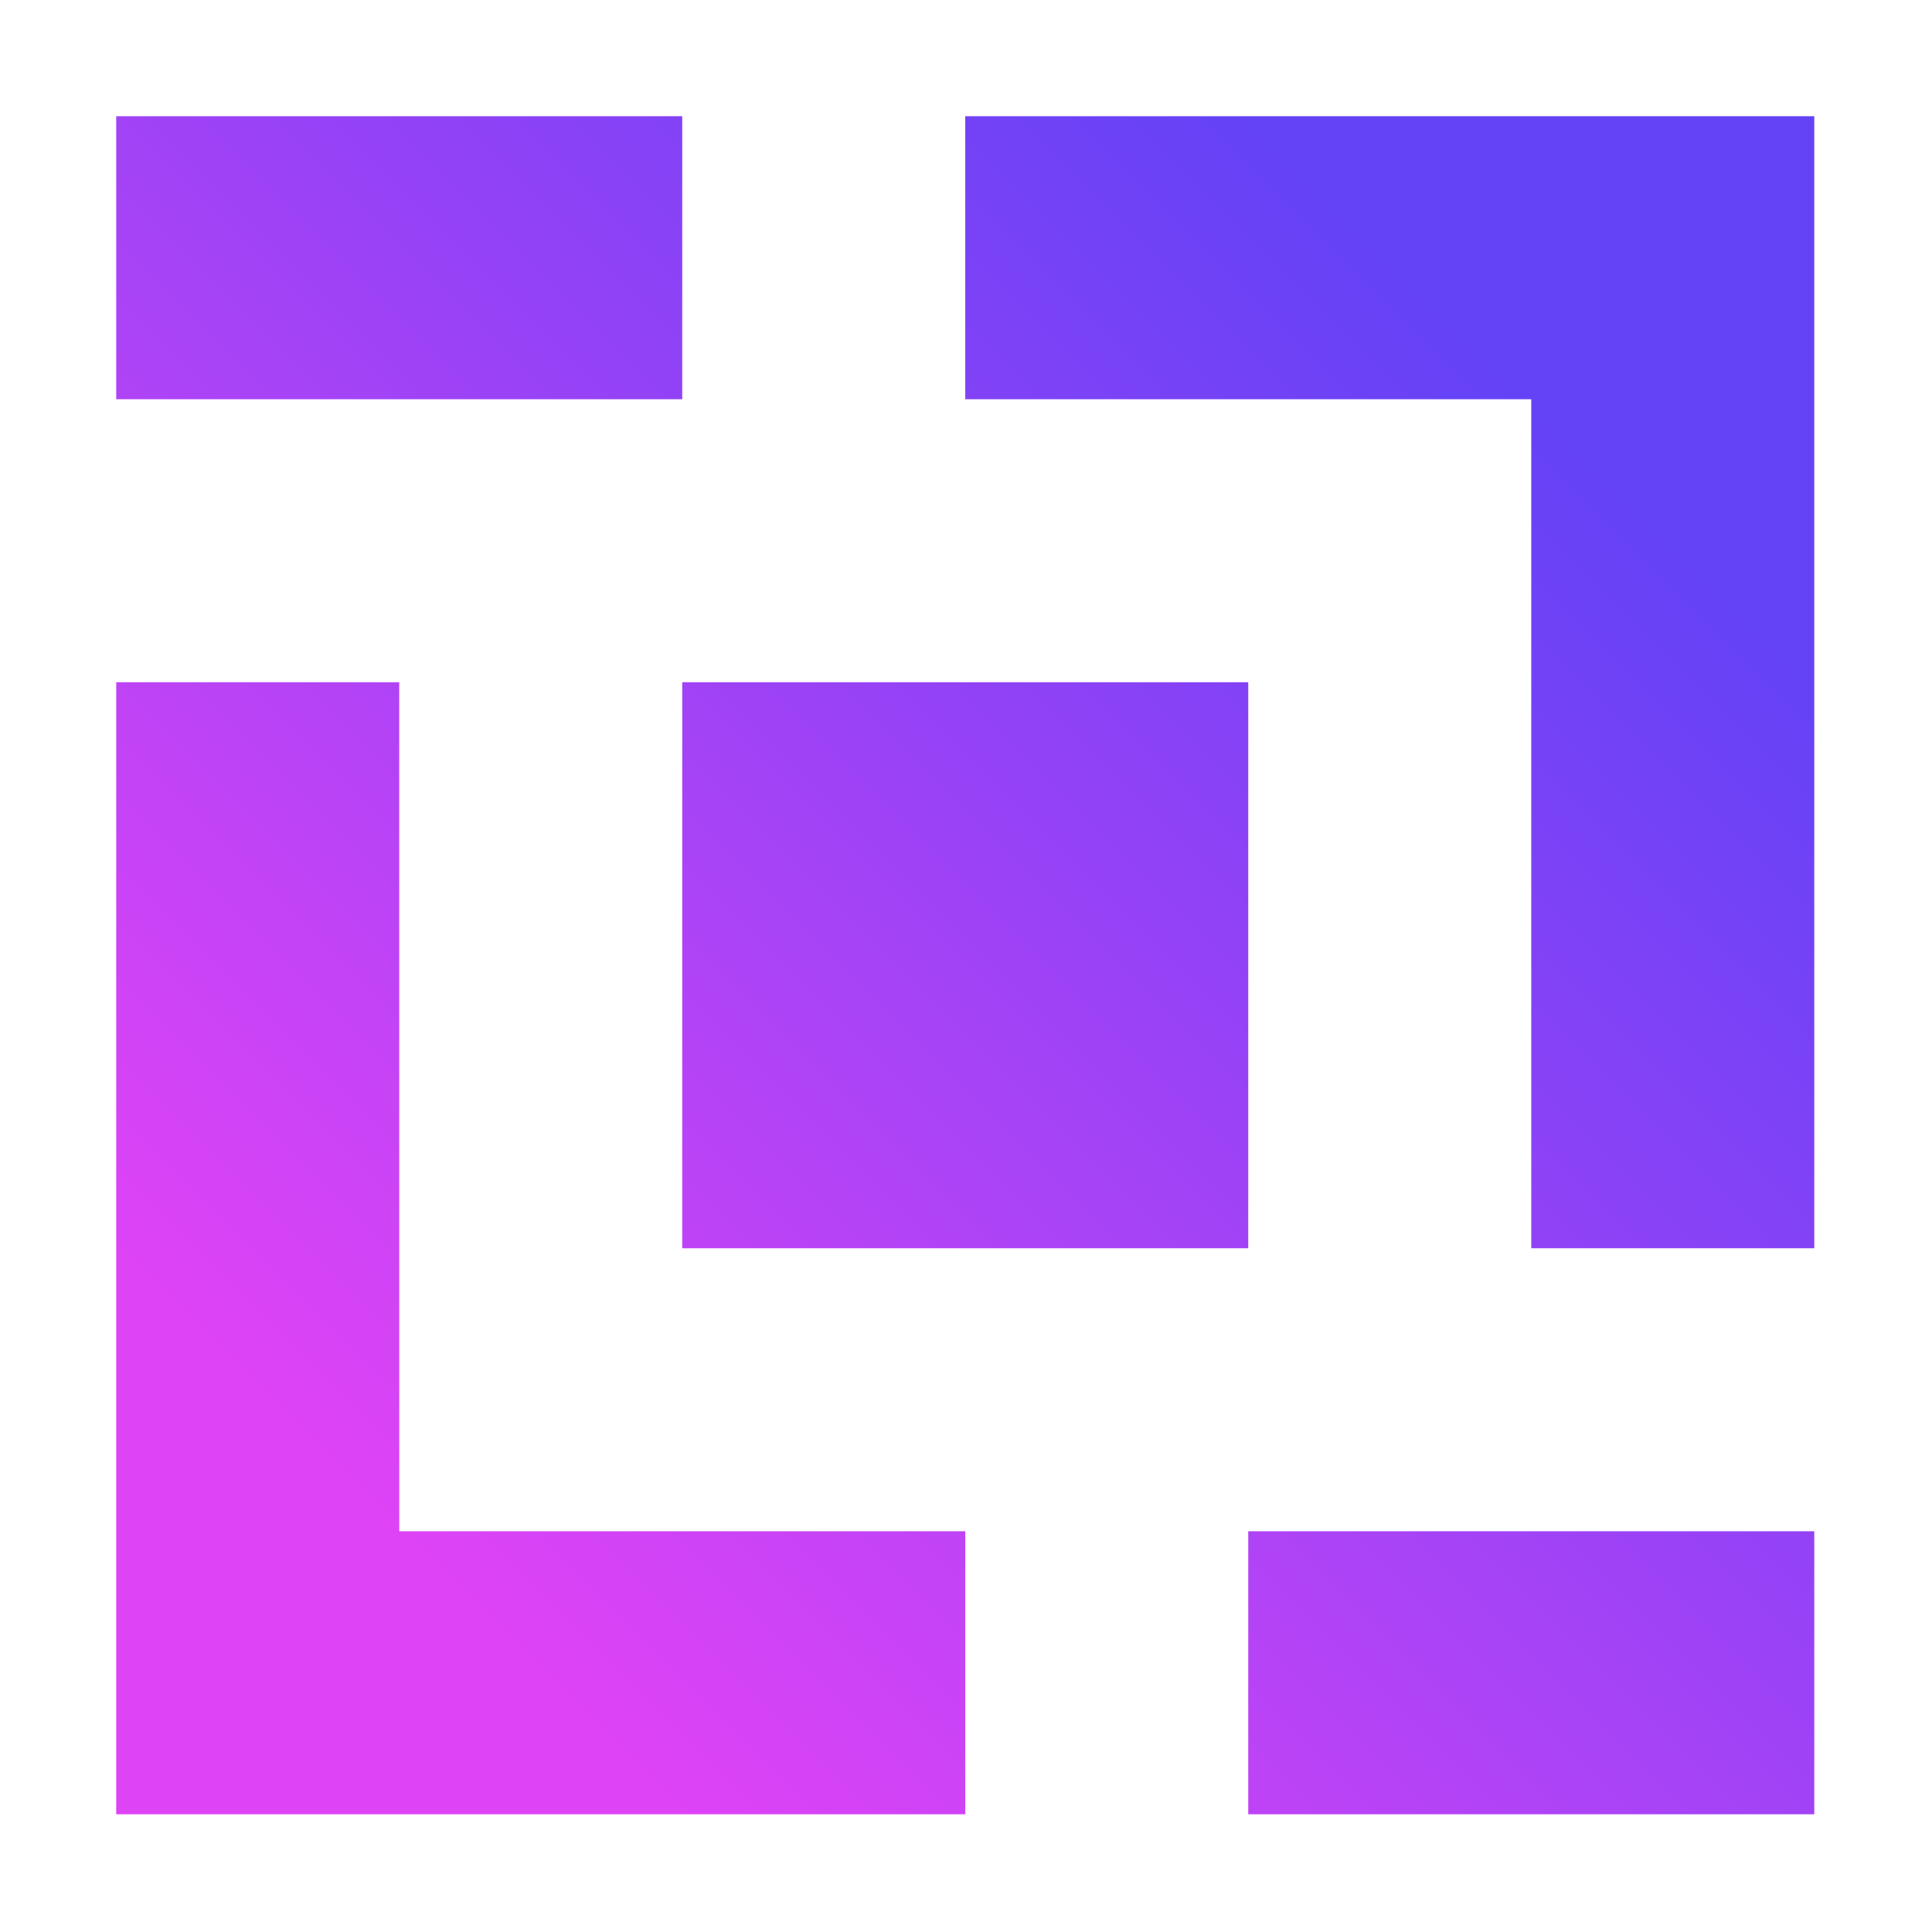 <?xml version="1.0" encoding="UTF-8" standalone="no"?>
<!-- Created with Inkscape (http://www.inkscape.org/) -->

<svg
   width="128"
   height="128"
   viewBox="-1 -1 128 128"
   version="1.1"
   id="svg5"
   inkscape:version="1.2 (dc2aeda, 2022-05-15)"
   sodipodi:docname="icon.svg"
   inkscape:export-filename="icon.svg"
   inkscape:export-xdpi="877.71429"
   inkscape:export-ydpi="877.71429"
   xmlns:inkscape="http://www.inkscape.org/namespaces/inkscape"
   xmlns:sodipodi="http://sodipodi.sourceforge.net/DTD/sodipodi-0.dtd"
   xmlns:xlink="http://www.w3.org/1999/xlink"
   xmlns="http://www.w3.org/2000/svg"
   xmlns:svg="http://www.w3.org/2000/svg">
  <sodipodi:namedview
     id="namedview7"
     pagecolor="#505050"
     bordercolor="#eeeeee"
     borderopacity="1"
     inkscape:showpageshadow="false"
     inkscape:pageopacity="0"
     inkscape:pagecheckerboard="true"
     inkscape:deskcolor="#505050"
     inkscape:document-units="px"
     showgrid="true"
     shape-rendering="auto"
     inkscape:lockguides="false"
     inkscape:zoom="5.90625"
     inkscape:cx="59.597884"
     inkscape:cy="65.693122"
     inkscape:window-width="1557"
     inkscape:window-height="976"
     inkscape:window-x="21"
     inkscape:window-y="38"
     inkscape:window-maximized="0"
     inkscape:current-layer="layer1"
     showborder="false">
    <inkscape:grid
       type="xygrid"
       id="grid9"
       empspacing="1"
       originx="0"
       originy="0"
       snapvisiblegridlinesonly="true"
       spacingx="0.5"
       spacingy="0.5" />
  </sodipodi:namedview>
  <defs
     id="defs2">
    <linearGradient
       inkscape:collect="always"
       id="linearGradient931">
      <stop
         style="stop-color:#6442f6;stop-opacity:1;"
         offset="0"
         id="stop927" />
      <stop
         style="stop-color:#de43f6;stop-opacity:1;"
         offset="1"
         id="stop929" />
    </linearGradient>
    <linearGradient
       inkscape:collect="always"
       xlink:href="#linearGradient931"
       id="linearGradient8286"
       x1="5"
       y1="1"
       x2="1"
       y2="5"
       gradientUnits="userSpaceOnUse"
       spreadMethod="pad"
       gradientTransform="matrix(18.75,0,0,18.75,7,7)" />
    <linearGradient
       inkscape:collect="always"
       xlink:href="#linearGradient931"
       id="linearGradient9797"
       x1="5"
       y1="1"
       x2="1"
       y2="5"
       gradientUnits="userSpaceOnUse"
       gradientTransform="matrix(18.75,0,0,18.75,7,7)" />
    <linearGradient
       inkscape:collect="always"
       xlink:href="#linearGradient931"
       id="linearGradient9854"
       x1="5"
       y1="1"
       x2="1"
       y2="5"
       gradientUnits="userSpaceOnUse"
       gradientTransform="matrix(18.75,0,0,18.75,7,7)" />
    <linearGradient
       inkscape:collect="always"
       xlink:href="#linearGradient931"
       id="linearGradient9862"
       x1="5"
       y1="1"
       x2="1"
       y2="5"
       gradientUnits="userSpaceOnUse"
       gradientTransform="matrix(18.75,0,0,18.75,7,7)" />
    <linearGradient
       inkscape:collect="always"
       xlink:href="#linearGradient931"
       id="linearGradient9870"
       x1="5"
       y1="1"
       x2="1"
       y2="5"
       gradientUnits="userSpaceOnUse"
       gradientTransform="matrix(18.75,0,0,18.75,7,7)" />
    <filter
       style="color-interpolation-filters:sRGB"
       inkscape:label="Drop Shadow"
       id="filter824"
       x="-0.002"
       y="-0.002"
       width="1.006"
       height="1.006">
      <feFlood
         flood-opacity="0.498"
         flood-color="rgb(0,0,0)"
         result="flood"
         id="feFlood814" />
      <feComposite
         in="flood"
         in2="SourceGraphic"
         operator="in"
         result="composite1"
         id="feComposite816" />
      <feGaussianBlur
         in="composite1"
         stdDeviation="0.1"
         result="blur"
         id="feGaussianBlur818" />
      <feOffset
         dx="0.2"
         dy="0.2"
         result="offset"
         id="feOffset820" />
      <feComposite
         in="SourceGraphic"
         in2="offset"
         operator="over"
         result="composite2"
         id="feComposite822" />
    </filter>
  </defs>
  <g
     inkscape:label="Layer 1"
     inkscape:groupmode="layer"
     id="layer1"
     style="filter:url(#filter824)"
     transform="translate(-0.5,-0.5)">
    <path
       id="rect75"
       d="M 44.5,44.5 H 82 V 82 H 44.5 Z"
       style="fill:url(#linearGradient9854);fill-opacity:1;stroke-width:18.75" />
    <path
       id="rect77"
       d="M 7,7 H 44.5 V 25.75 H 7 Z"
       style="fill:url(#linearGradient8286);fill-opacity:1;stroke-width:18.75" />
    <path
       id="rect79"
       d="m 82,100.75 h 37.5 V 119.5 H 82 Z"
       style="fill:url(#linearGradient9870);fill-opacity:1;stroke-width:18.75" />
    <path
       id="rect248"
       d="m 63.25,7 v 18.75 h 37.5 V 82 H 119.5 V 25.75 7 Z"
       style="fill:url(#linearGradient9797);fill-opacity:1;stroke-width:18.75" />
    <path
       id="rect252"
       d="m 7,44.5 v 75 h 18.75 37.5 V 100.75 H 25.75 V 44.5 Z"
       style="fill:url(#linearGradient9862);fill-opacity:1;stroke-width:18.75" />
  </g>
</svg>
